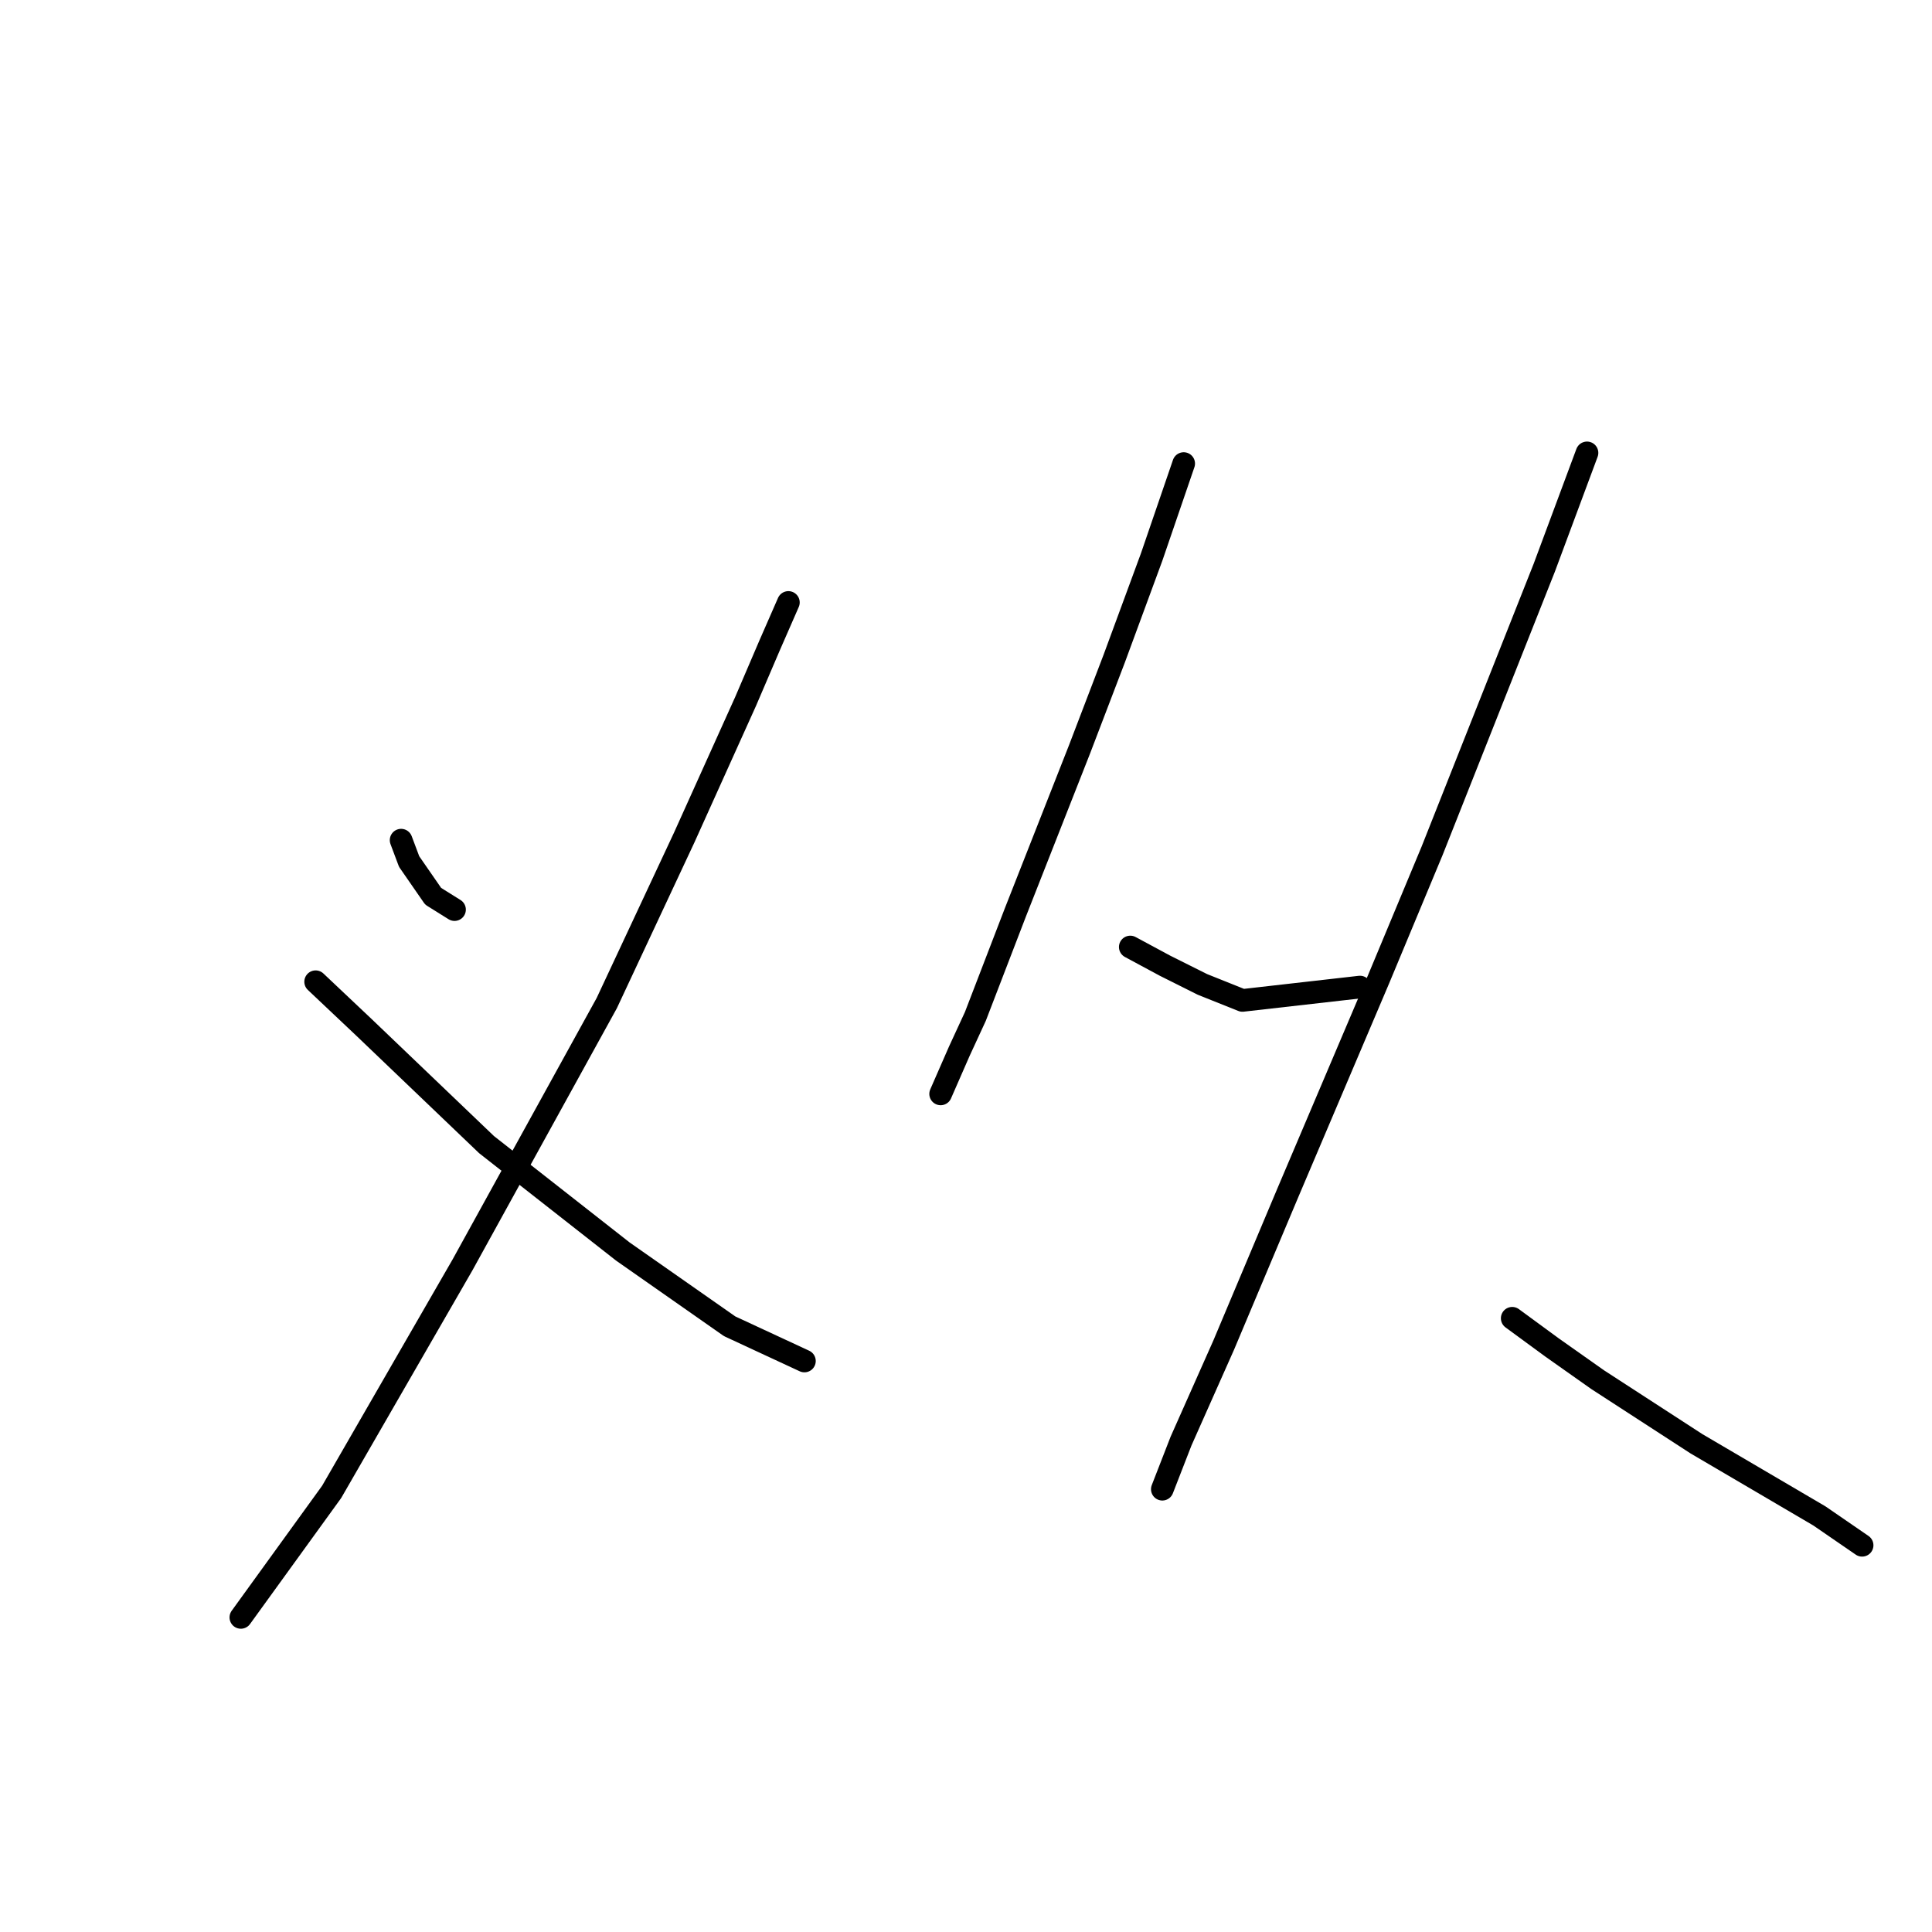 <?xml version="1.0" standalone="no"?>
    <svg width="256" height="256" xmlns="http://www.w3.org/2000/svg" version="1.1">
    <polyline stroke="black" stroke-width="3" stroke-linecap="round" fill="transparent" stroke-linejoin="round" points="53.149 111.326 54.211 114.158 57.396 118.759 60.227 120.528 60.227 120.528 " />
        <polyline stroke="black" stroke-width="3" stroke-linecap="round" fill="transparent" stroke-linejoin="round" points="104.466 79.828 101.989 85.491 98.804 92.923 90.664 110.973 80.4 132.915 61.289 167.598 43.947 197.681 31.914 214.315 31.914 214.315 " />
        <polyline stroke="black" stroke-width="3" stroke-linecap="round" fill="transparent" stroke-linejoin="round" points="41.824 130.084 48.194 136.1 64.474 151.672 82.524 165.829 96.68 175.738 106.59 180.339 106.59 180.339 " />
        <polyline stroke="black" stroke-width="3" stroke-linecap="round" fill="transparent" stroke-linejoin="round" points="156.845 61.425 152.598 73.812 147.643 87.26 143.043 99.293 134.549 120.882 129.24 134.685 127.117 139.285 124.639 144.948 124.639 144.948 " />
        <polyline stroke="black" stroke-width="3" stroke-linecap="round" fill="transparent" stroke-linejoin="round" points="149.767 125.483 154.368 127.96 159.323 130.438 164.631 132.561 180.203 130.792 180.203 130.792 " />
        <polyline stroke="black" stroke-width="3" stroke-linecap="round" fill="transparent" stroke-linejoin="round" points="210.286 60.009 204.623 75.227 189.759 112.742 182.681 129.73 170.648 158.043 162.154 178.216 156.491 190.957 154.014 197.327 154.014 197.327 " />
        <polyline stroke="black" stroke-width="3" stroke-linecap="round" fill="transparent" stroke-linejoin="round" points="200.376 174.677 205.685 178.57 211.702 182.817 224.796 191.311 241.076 200.866 246.739 204.759 246.739 204.759 " />
        </svg>